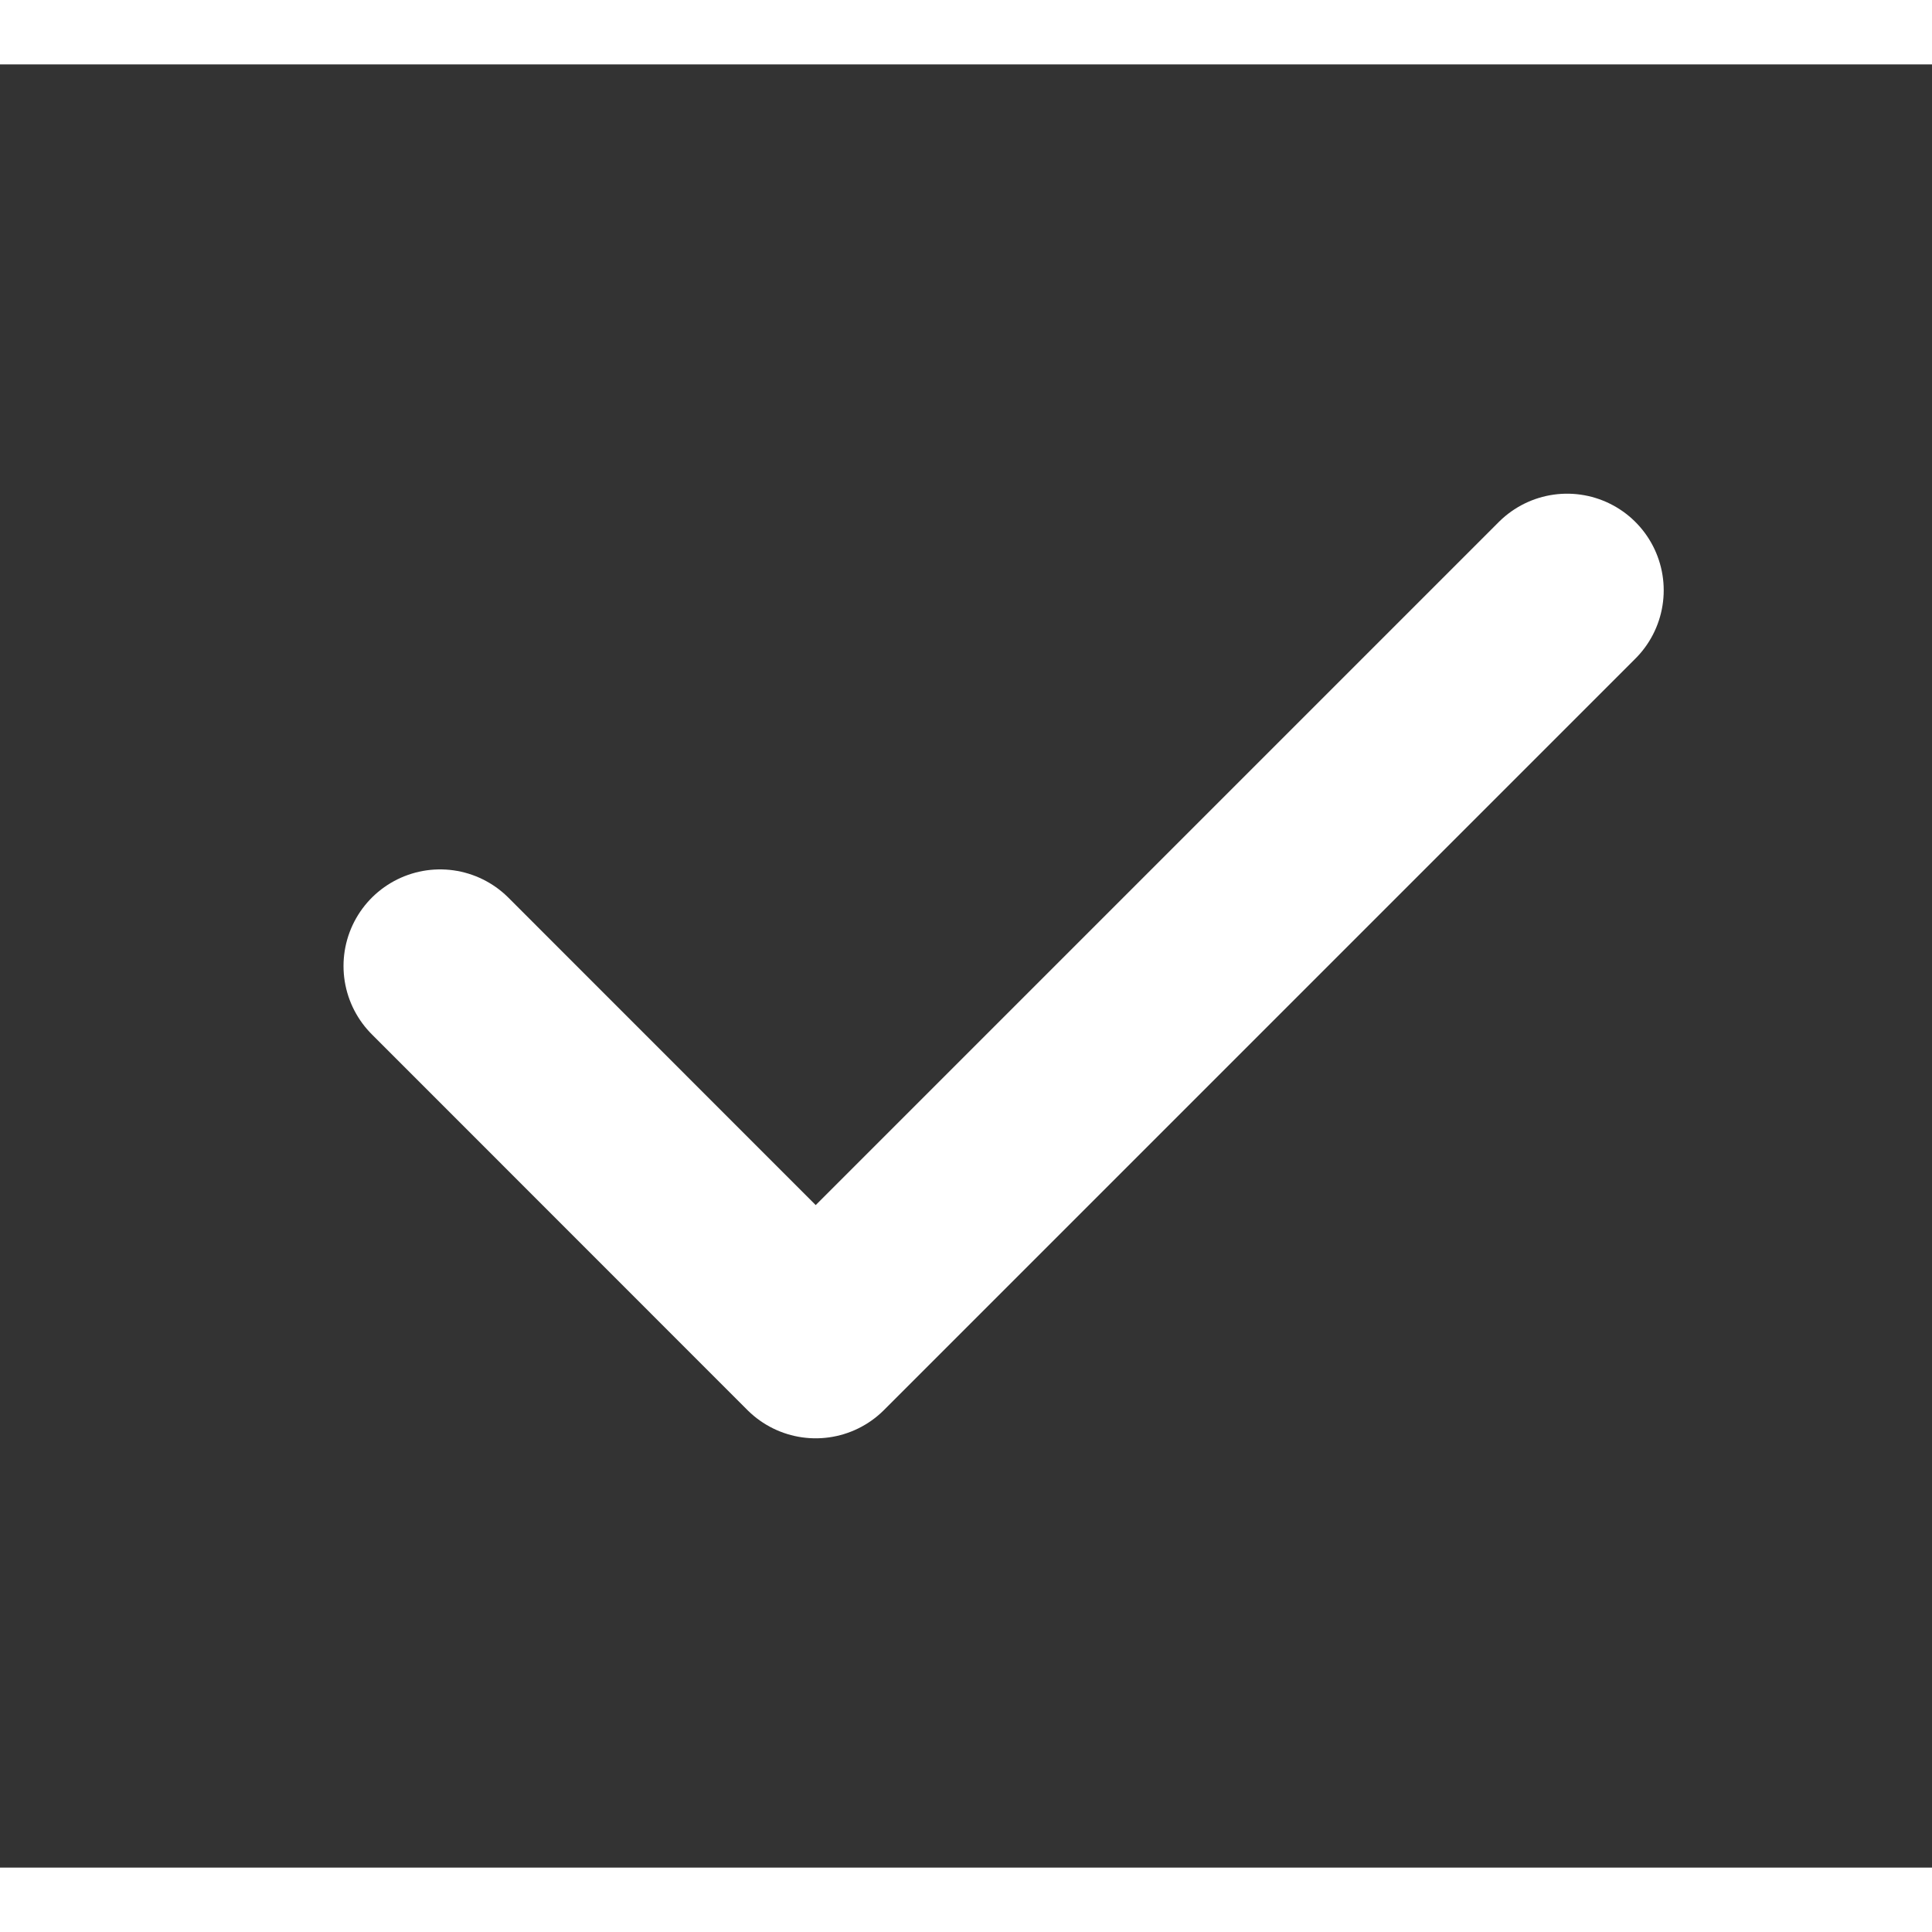 <svg xmlns='http://www.w3.org/2000/svg' width='100' height='100' viewBox='0 0 15 14' fill='none'>
    <rect x="0" y="0" width="15" height="14" fill="#333333" stroke="none"/>
    <path d='M3.417 7L6.333 9.917L12.167 4.083' stroke='#fff' stroke-width='1.5' stroke-linecap='round' stroke-linejoin='round' />
</svg>  
